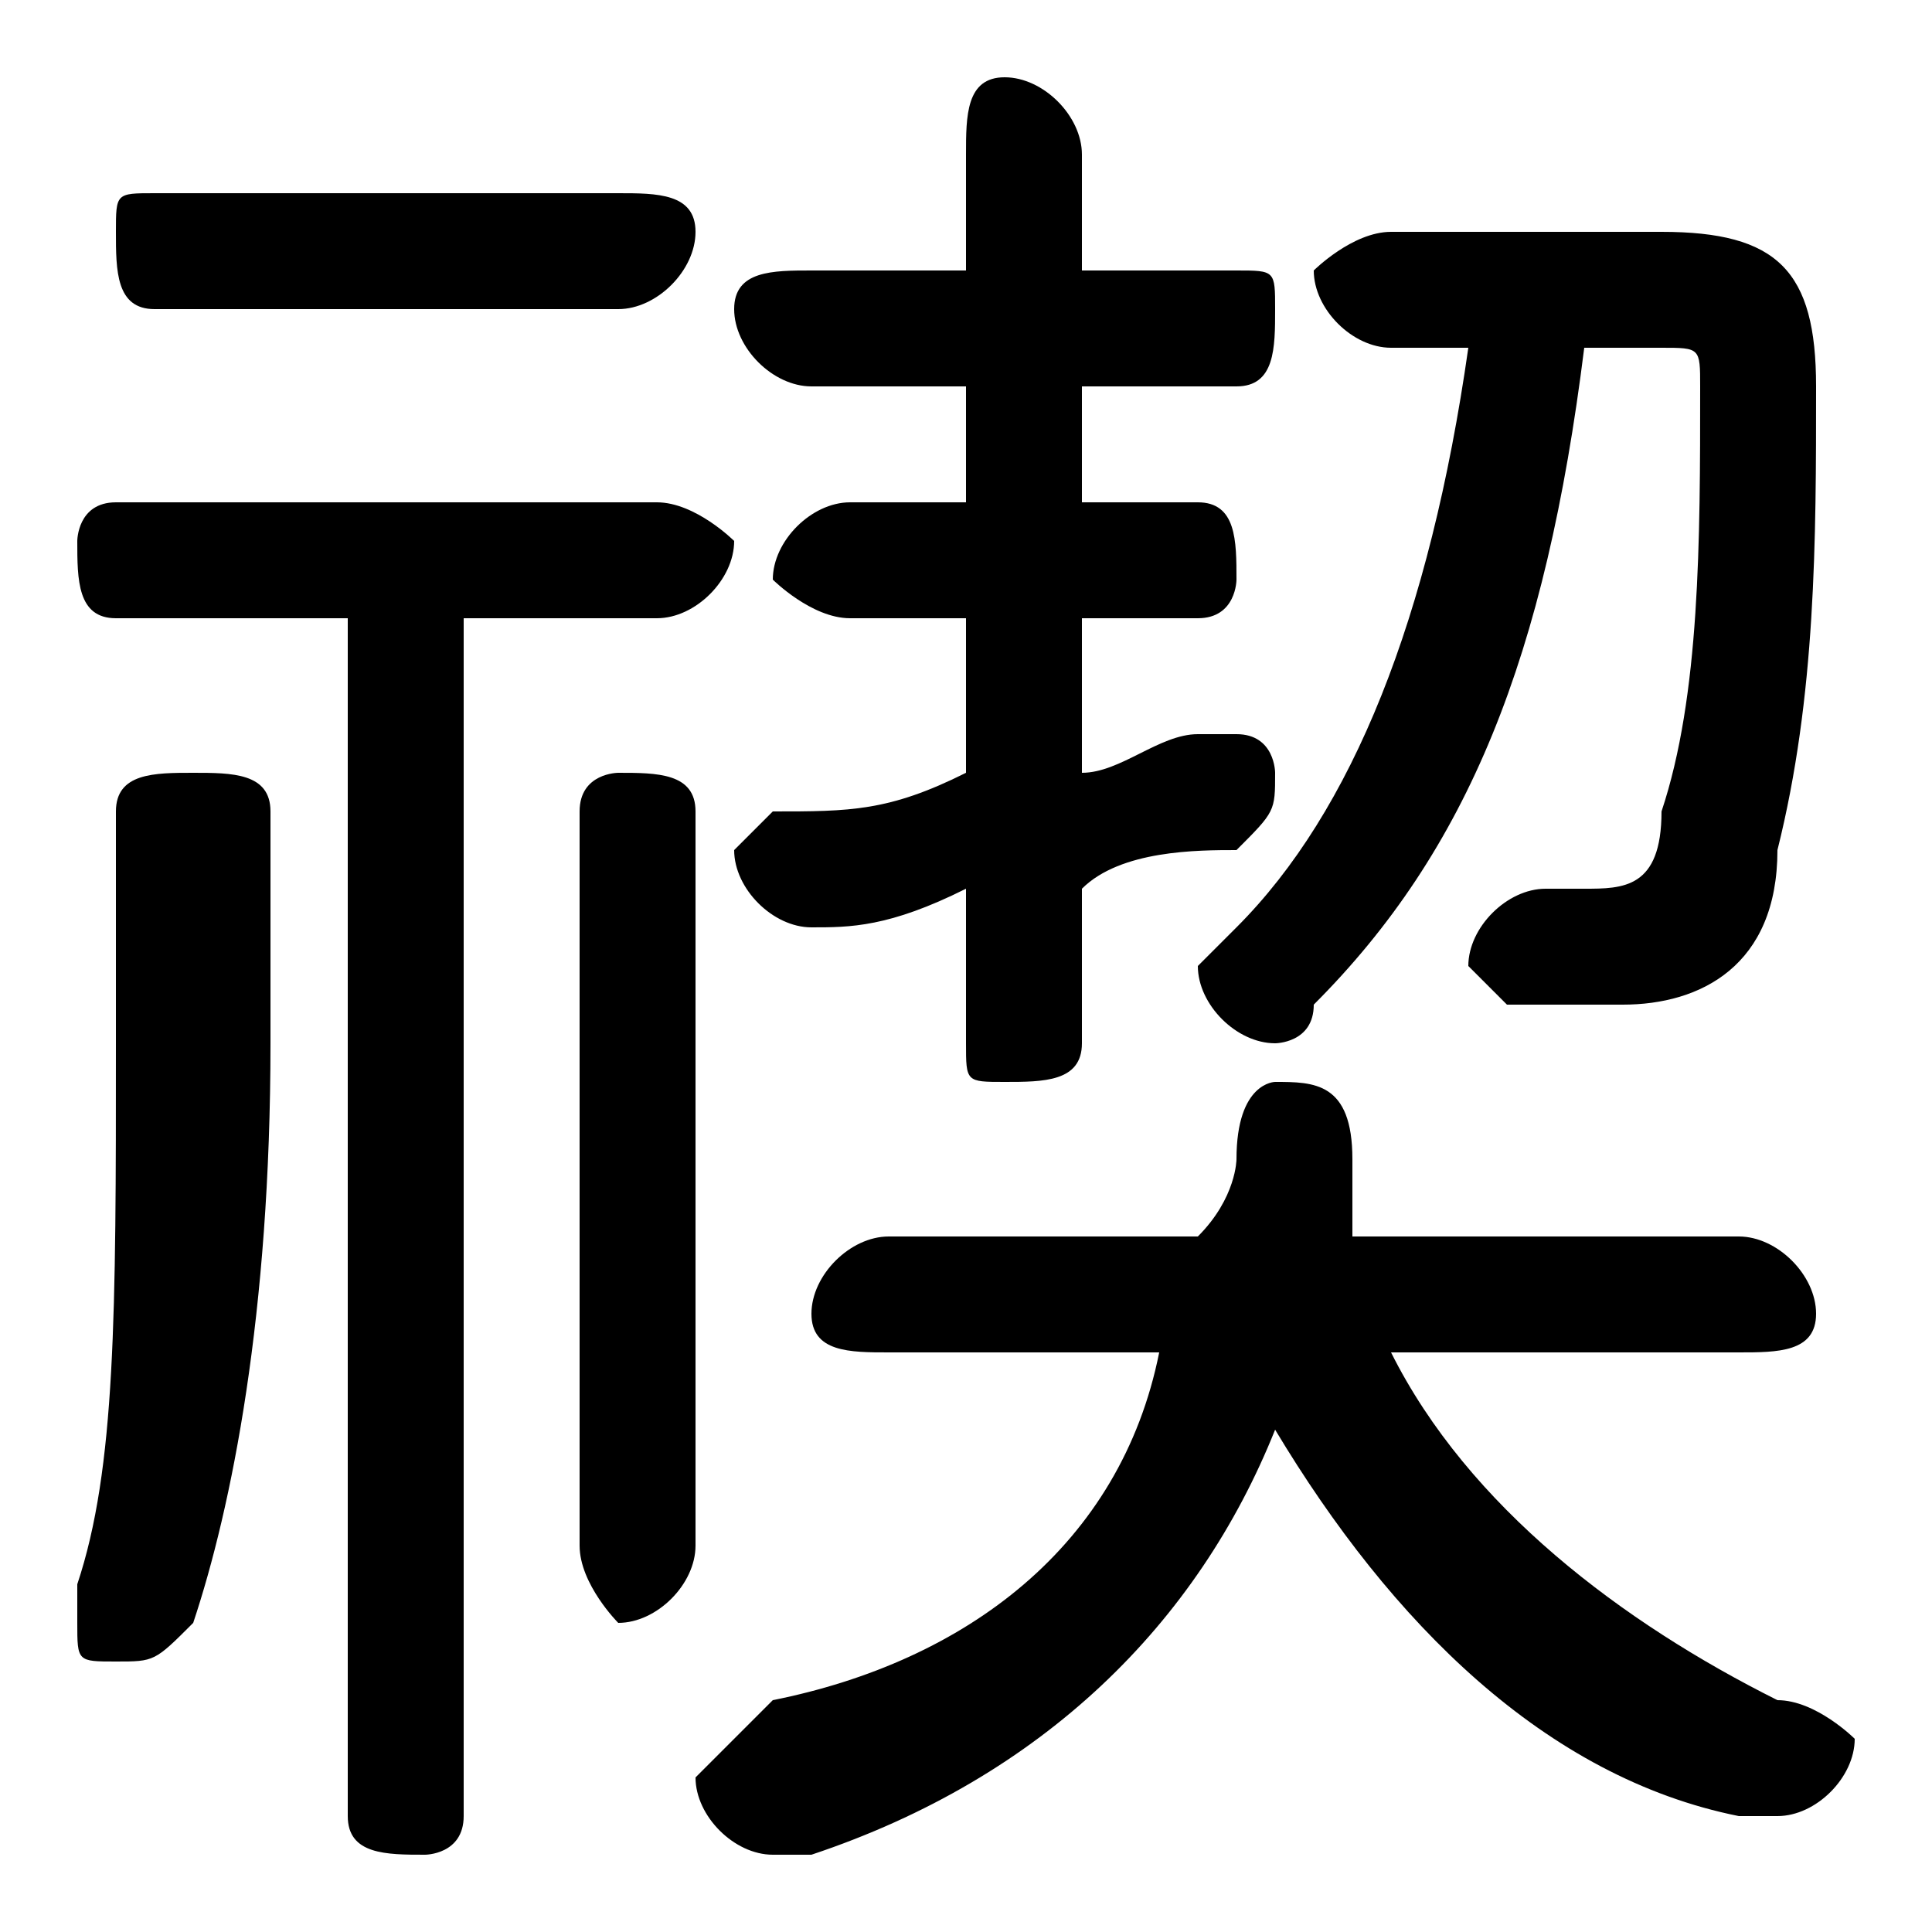 <svg xmlns="http://www.w3.org/2000/svg" viewBox="0 -44.0 50.0 50.0">
    <rect x="0" y="-44.0" width="50.0" height="50.0" fill="#808080" stroke="none"/>
    <g transform="scale(1, -1)">
        <!-- ボディの枠 -->
        <rect x="0" y="-6.0" width="50.0" height="50.0"
            stroke="white" fill="white"/>
        <!-- グリフ座標系の原点 -->
        <circle cx="0" cy="0" r="5" fill="white"/>
        <!-- グリフのアウトライン -->
        <g style="fill:black;stroke:#000000;stroke-width:0;stroke-linecap:round;stroke-linejoin:round;">
        <path d="M 45.0 9.0 C 46.0 9.0 47.0 9.0 47.0 10.0 C 47.0 11.0 46.0 12.0 45.0 12.0 L 35.0 12.0 C 35.0 13.0 35.0 13.0 35.0 14.0 C 35.0 16.0 34.0 16.0 33.0 16.0 C 33.0 16.0 32.0 16.0 32.0 14.0 C 32.0 14.0 32.0 13.0 31.0 12.0 L 23.0 12.0 C 22.0 12.0 21.0 11.0 21.0 10.0 C 21.0 9.0 22.0 9.0 23.0 9.0 L 30.0 9.0 C 29.0 4.0 25.0 1.0 20.0 -0.0 C 19.0 -1.0 18.0 -2.0 18.0 -2.0 C 18.0 -3.0 19.0 -4.0 20.0 -4.0 C 20.0 -4.0 20.0 -4.0 21.0 -4.0 C 27.0 -2.0 31.0 2.0 33.0 7.0 C 36.0 2.0 40.0 -2.0 45.0 -3.0 C 46.0 -3.0 46.0 -3.0 46.0 -3.0 C 47.0 -3.0 48.0 -2.0 48.0 -1.0 C 48.0 -1.0 47.0 0.0 46.0 0.0 C 42.0 2.0 38.0 5.0 36.0 9.0 Z M 38.0 35.0 C 37.0 28.0 35.0 23.0 32.0 20.0 C 31.0 19.0 31.0 19.0 31.0 19.0 C 31.0 18.0 32.0 17.0 33.0 17.0 C 33.0 17.0 34.0 17.0 34.0 18.0 C 38.0 22.0 40.0 27.0 41.0 35.0 L 43.0 35.0 C 44.0 35.0 44.0 35.0 44.0 34.0 C 44.0 30.0 44.0 26.0 43.0 23.0 C 43.0 21.0 42.0 21.0 41.0 21.0 C 41.0 21.0 40.0 21.0 40.0 21.0 C 39.0 21.0 38.0 20.0 38.0 19.0 C 38.0 19.0 39.0 18.0 39.0 18.0 C 40.0 18.0 41.0 18.0 42.0 18.0 C 44.0 18.0 46.0 19.0 46.0 22.0 C 47.0 26.0 47.0 30.0 47.0 34.0 C 47.0 37.0 46.0 38.0 43.0 38.0 L 36.0 38.0 C 35.0 38.0 34.0 37.0 34.0 37.0 C 34.0 36.0 35.0 35.0 36.0 35.0 Z M 25.0 34.0 L 25.0 31.0 L 22.0 31.0 C 21.0 31.0 20.0 30.0 20.0 29.0 C 20.0 29.0 21.0 28.0 22.0 28.0 L 25.0 28.0 L 25.0 24.0 C 23.0 23.0 22.0 23.0 20.0 23.0 C 20.0 23.0 19.0 22.0 19.0 22.0 C 19.0 21.0 20.0 20.0 21.0 20.0 C 22.0 20.0 23.0 20.0 25.0 21.0 L 25.0 17.0 C 25.0 16.0 25.0 16.0 26.0 16.0 C 27.0 16.0 28.0 16.0 28.0 17.0 L 28.0 21.0 C 29.0 22.0 31.0 22.0 32.0 22.0 C 33.0 23.0 33.0 23.0 33.0 24.0 C 33.0 24.0 33.0 25.0 32.0 25.0 C 32.0 25.0 31.0 25.0 31.0 25.0 C 30.0 25.0 29.0 24.0 28.0 24.0 L 28.0 28.0 L 31.0 28.0 C 32.0 28.0 32.0 29.0 32.0 29.0 C 32.0 30.0 32.0 31.0 31.0 31.0 L 28.0 31.0 L 28.0 34.0 L 32.0 34.0 C 33.0 34.0 33.0 35.0 33.0 36.0 C 33.0 37.0 33.0 37.0 32.0 37.0 L 28.0 37.0 L 28.0 40.0 C 28.0 41.0 27.0 42.0 26.0 42.0 C 25.0 42.0 25.0 41.0 25.0 40.0 L 25.0 37.0 L 21.0 37.0 C 20.0 37.0 19.0 37.0 19.0 36.0 C 19.0 35.0 20.0 34.0 21.0 34.0 Z M 9.0 28.0 L 9.0 -3.0 C 9.0 -4.0 10.0 -4.0 11.0 -4.0 C 11.0 -4.0 12.0 -4.0 12.0 -3.0 L 12.0 28.0 L 17.0 28.0 C 18.0 28.0 19.0 29.0 19.0 30.0 C 19.0 30.0 18.0 31.0 17.0 31.0 L 3.0 31.0 C 2.0 31.0 2.0 30.0 2.0 30.0 C 2.0 29.0 2.0 28.0 3.0 28.0 Z M 18.0 23.0 C 18.0 24.0 17.0 24.0 16.0 24.0 C 16.0 24.0 15.0 24.0 15.0 23.0 L 15.0 4.0 C 15.0 3.0 16.0 2.0 16.0 2.0 C 17.0 2.0 18.0 3.0 18.0 4.0 Z M 3.0 17.0 C 3.0 10.0 3.0 6.0 2.0 3.0 C 2.0 3.0 2.0 2.0 2.0 2.0 C 2.0 1.0 2.0 1.0 3.0 1.0 C 4.0 1.0 4.0 1.0 5.0 2.0 C 6.0 5.0 7.0 10.0 7.0 17.0 L 7.0 23.0 C 7.0 24.0 6.0 24.0 5.0 24.0 C 4.0 24.0 3.0 24.0 3.0 23.0 Z M 16.0 36.0 C 17.0 36.0 18.0 37.0 18.0 38.0 C 18.0 39.0 17.0 39.0 16.0 39.0 L 4.0 39.0 C 3.0 39.0 3.0 39.0 3.0 38.0 C 3.0 37.0 3.0 36.0 4.0 36.0 Z"/>
    </g>
    </g>
</svg>
